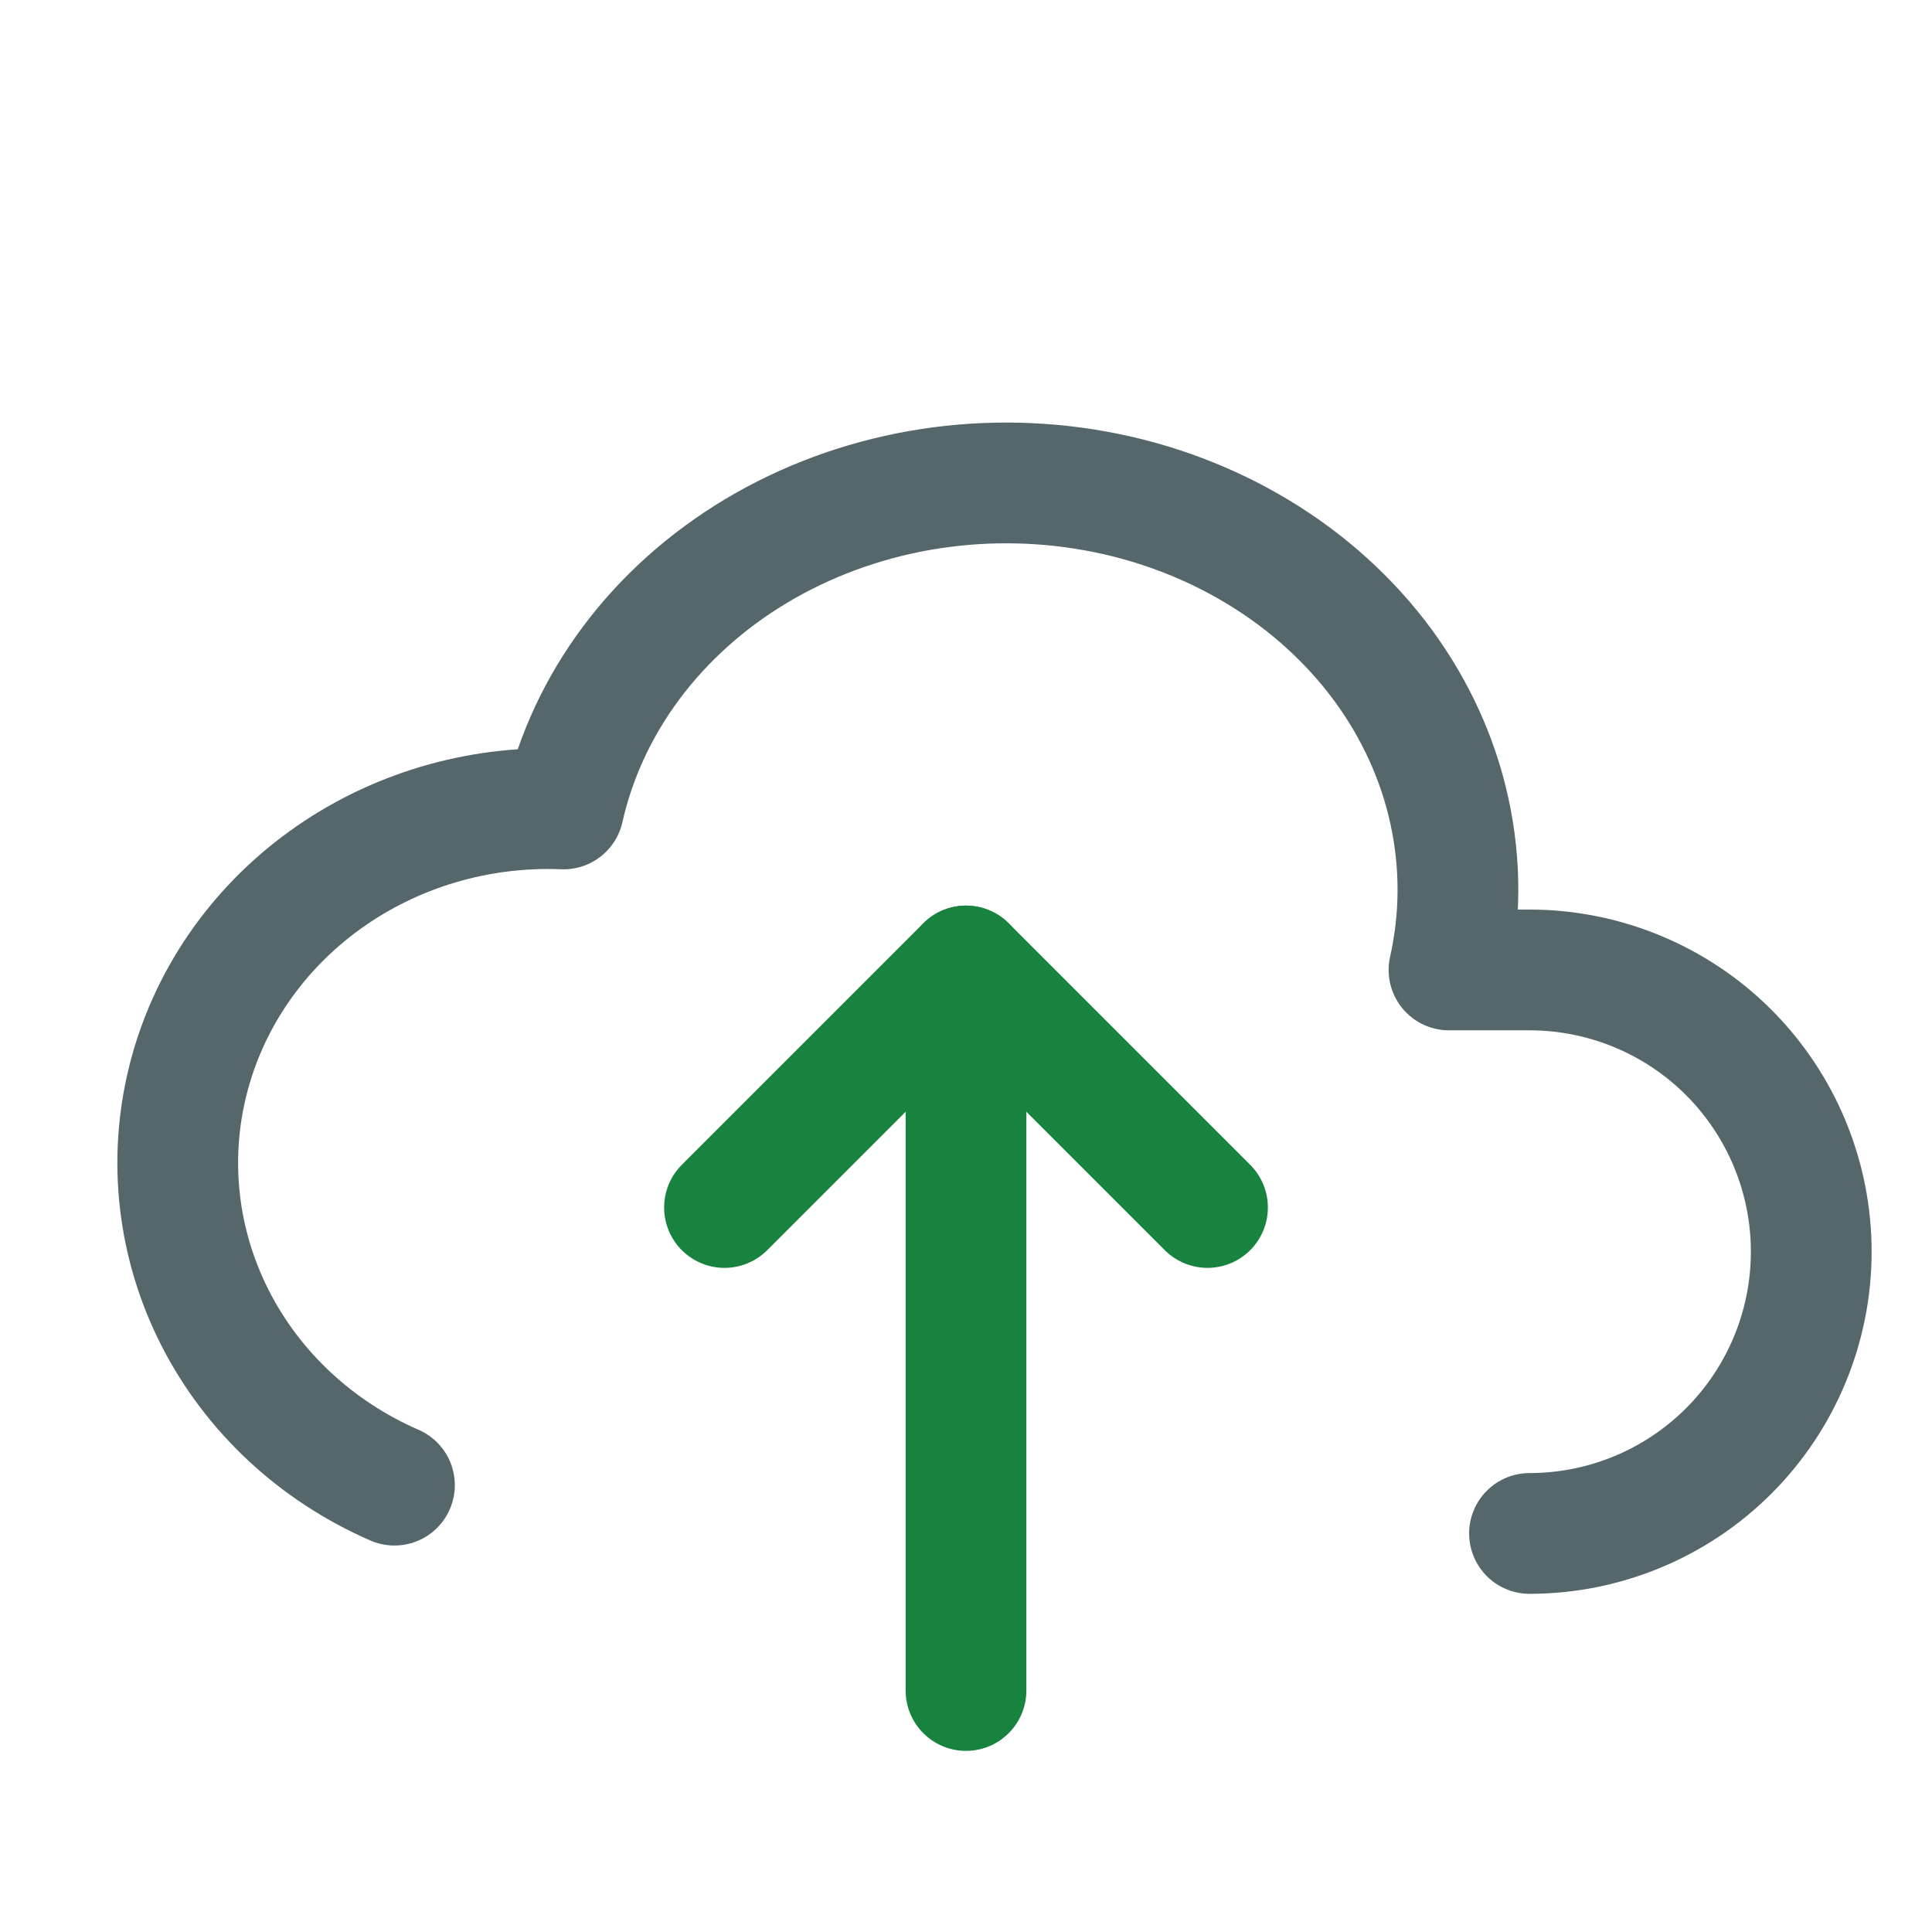 <svg width="24" height="24" viewBox="0 0 24 24" fill="none" xmlns="http://www.w3.org/2000/svg">
<path d="M19 19.049C19.928 19.049 20.819 18.68 21.475 18.024C22.131 17.368 22.5 16.477 22.5 15.549C22.5 14.621 22.131 13.731 21.475 13.074C20.819 12.418 19.928 12.049 19 12.049H18C18.146 11.399 18.148 10.73 18.006 10.079C17.865 9.428 17.582 8.809 17.175 8.256C16.767 7.704 16.243 7.229 15.631 6.859C15.02 6.489 14.333 6.23 13.611 6.099C12.889 5.968 12.145 5.966 11.422 6.093C10.699 6.221 10.011 6.475 9.397 6.842C8.157 7.583 7.295 8.736 7 10.049C5.934 10.006 4.886 10.319 4.034 10.935C3.183 11.55 2.582 12.429 2.334 13.422C2.086 14.415 2.206 15.459 2.674 16.376C3.142 17.293 3.929 18.026 4.9 18.449" stroke="#55676B" stroke-width="1.5" stroke-linecap="round" stroke-linejoin="round"/>
<path d="M12 21V12" stroke="#17833F" stroke-width="1.5" stroke-linecap="round" stroke-linejoin="round"/>
<path d="M9 15L12 12L15 15" stroke="#17833F" stroke-width="1.5" stroke-linecap="round" stroke-linejoin="round"/>
</svg>
